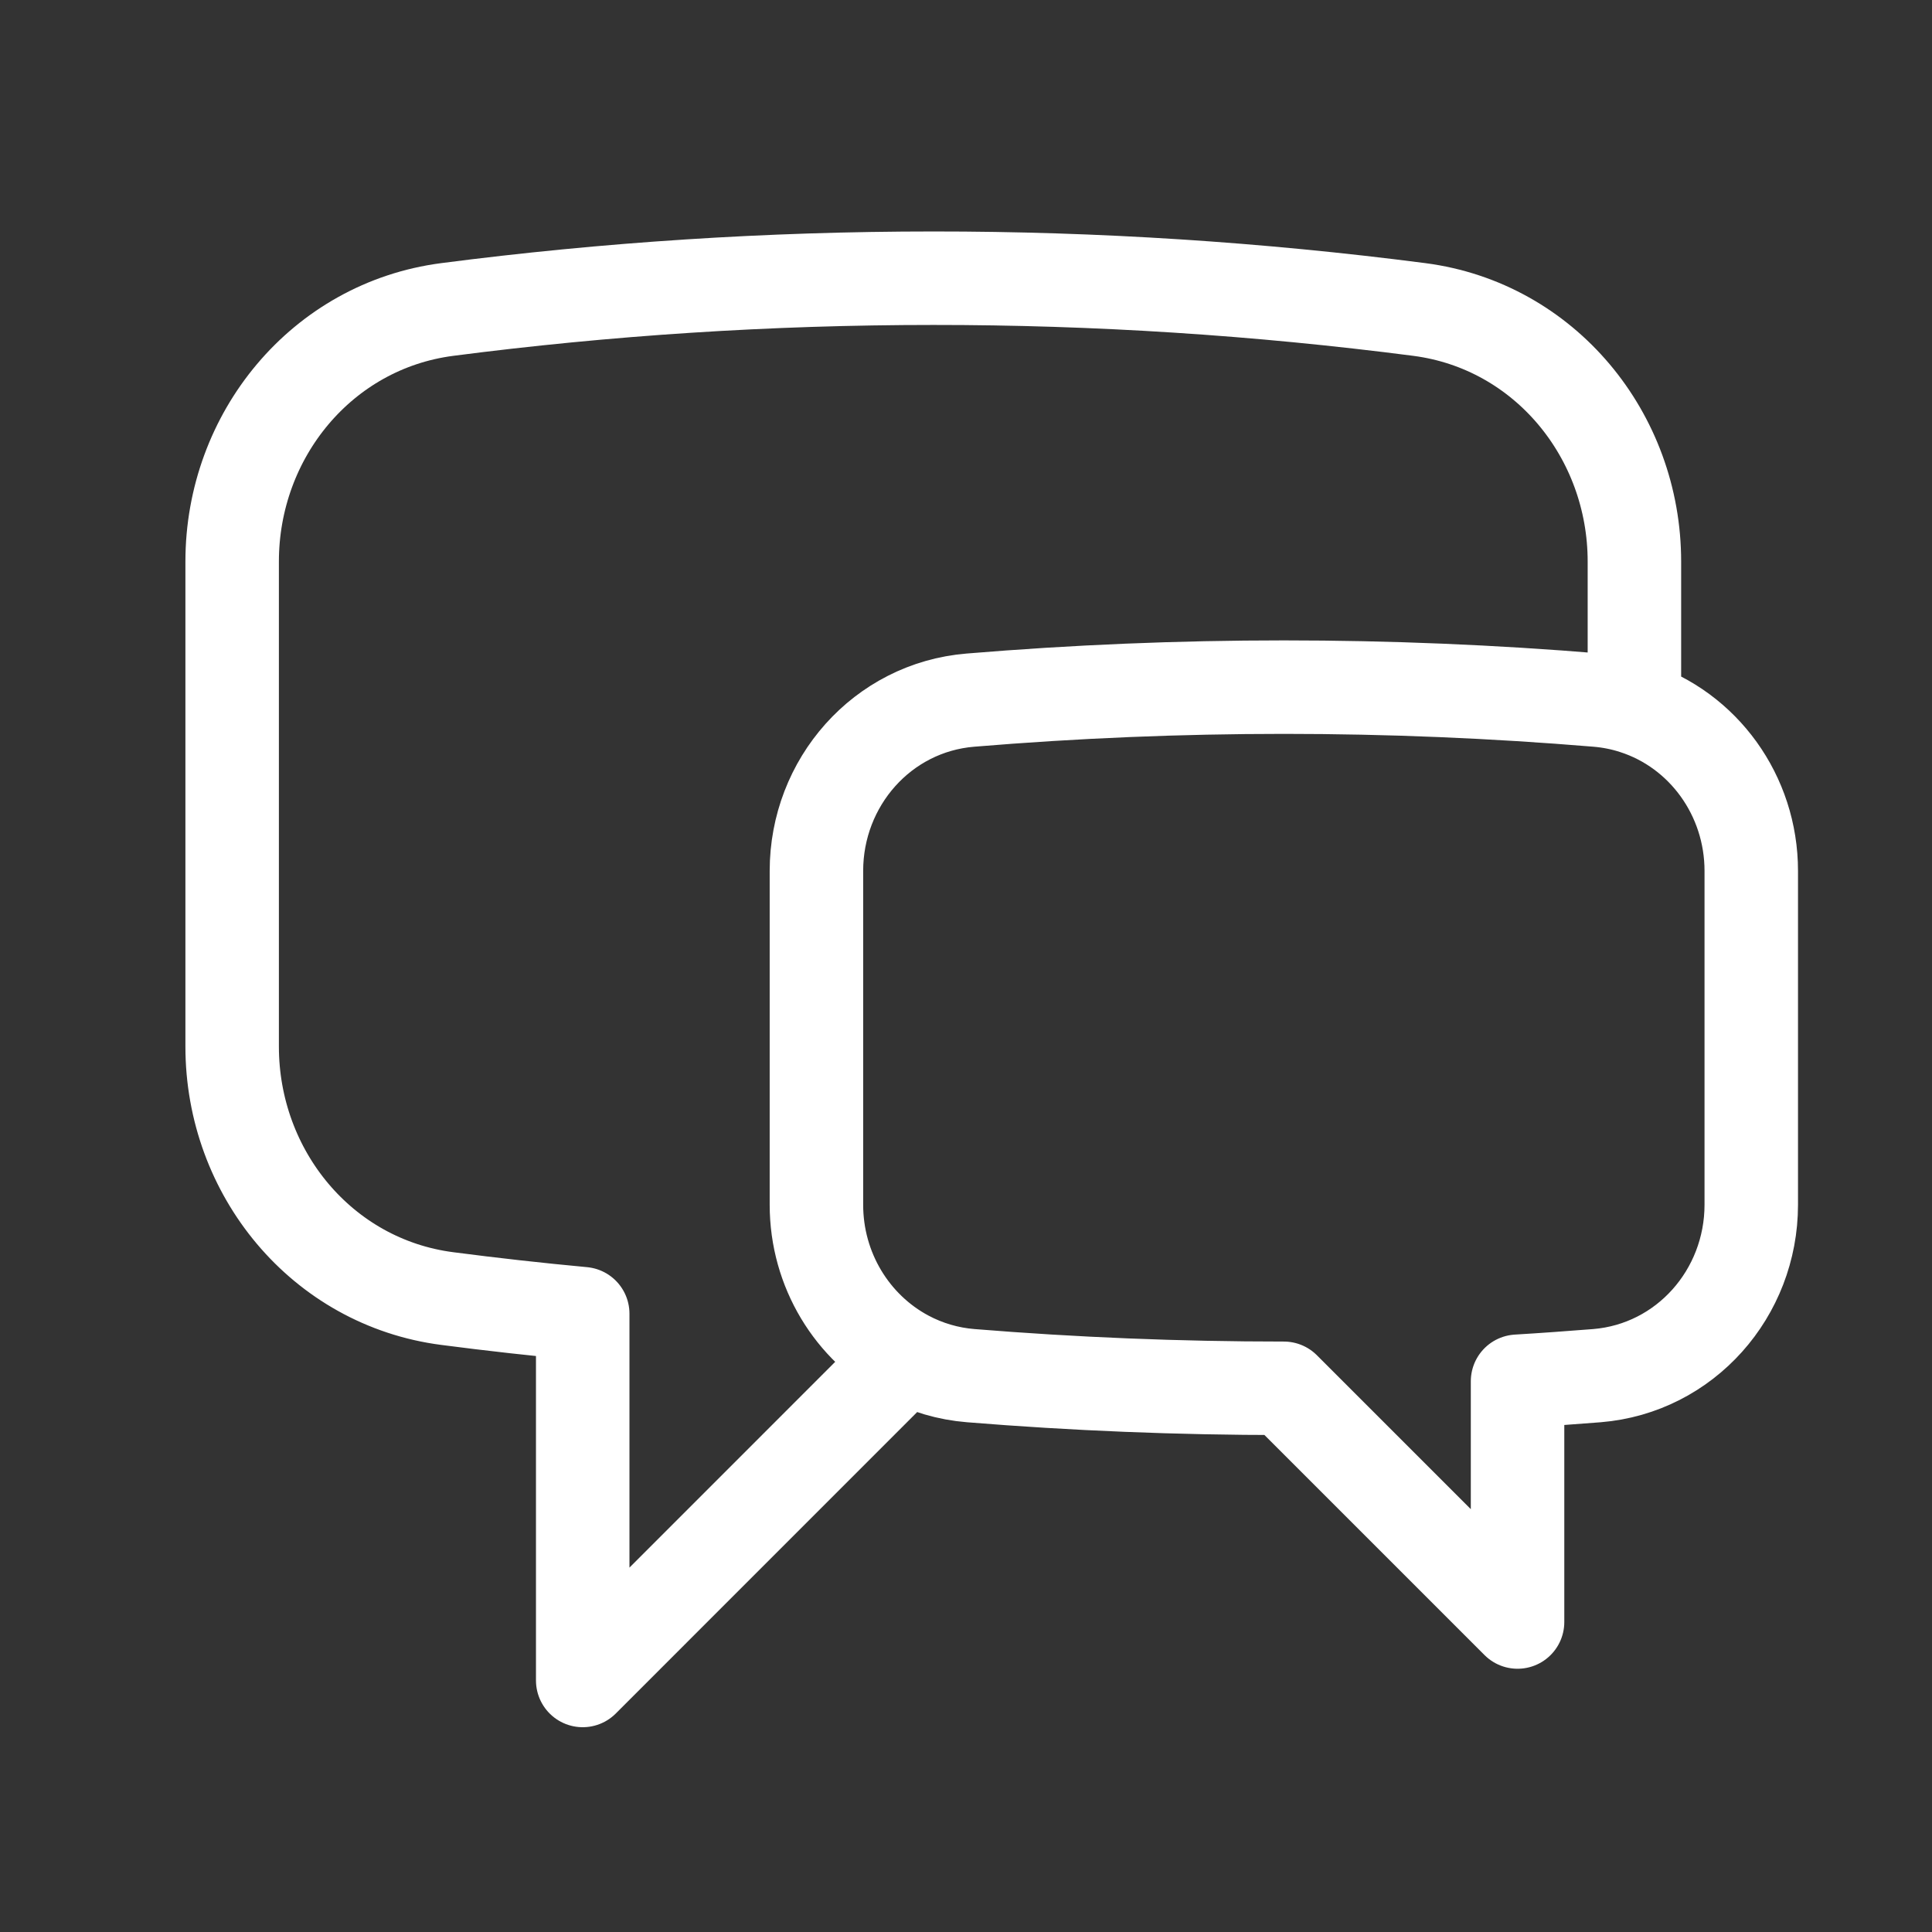 <svg width="31" height="31" viewBox="0 0 31 31" fill="none" xmlns="http://www.w3.org/2000/svg">
<rect x="0" y="0" width="31" height="31" fill="#333333" stroke="none"/>
<path d="M26.225 11.353C27.33 11.708 28.1 12.763 28.1 13.974V19.331C28.1 20.751 27.041 21.956 25.625 22.073C25.2 22.106 24.775 22.138 24.35 22.163V26.026L20.6 22.276C18.907 22.276 17.232 22.208 15.575 22.073C15.214 22.044 14.863 21.941 14.543 21.77M26.225 11.353C26.032 11.29 25.832 11.251 25.63 11.234C22.282 10.956 18.917 10.956 15.57 11.234C14.156 11.351 13.1 12.555 13.1 13.974V19.331C13.1 20.378 13.675 21.306 14.543 21.77M26.225 11.353V9.01C26.225 6.984 24.785 5.228 22.775 4.966C20.188 4.631 17.583 4.463 14.975 4.464C12.331 4.464 9.727 4.635 7.175 4.966C5.165 5.228 3.725 6.984 3.725 9.01V16.793C3.725 18.819 5.165 20.575 7.175 20.836C7.896 20.93 8.621 21.011 9.35 21.079V26.964L14.543 21.77" stroke="white" stroke-width="1.5" stroke-linecap="round" stroke-linejoin="round"/>
</svg>
